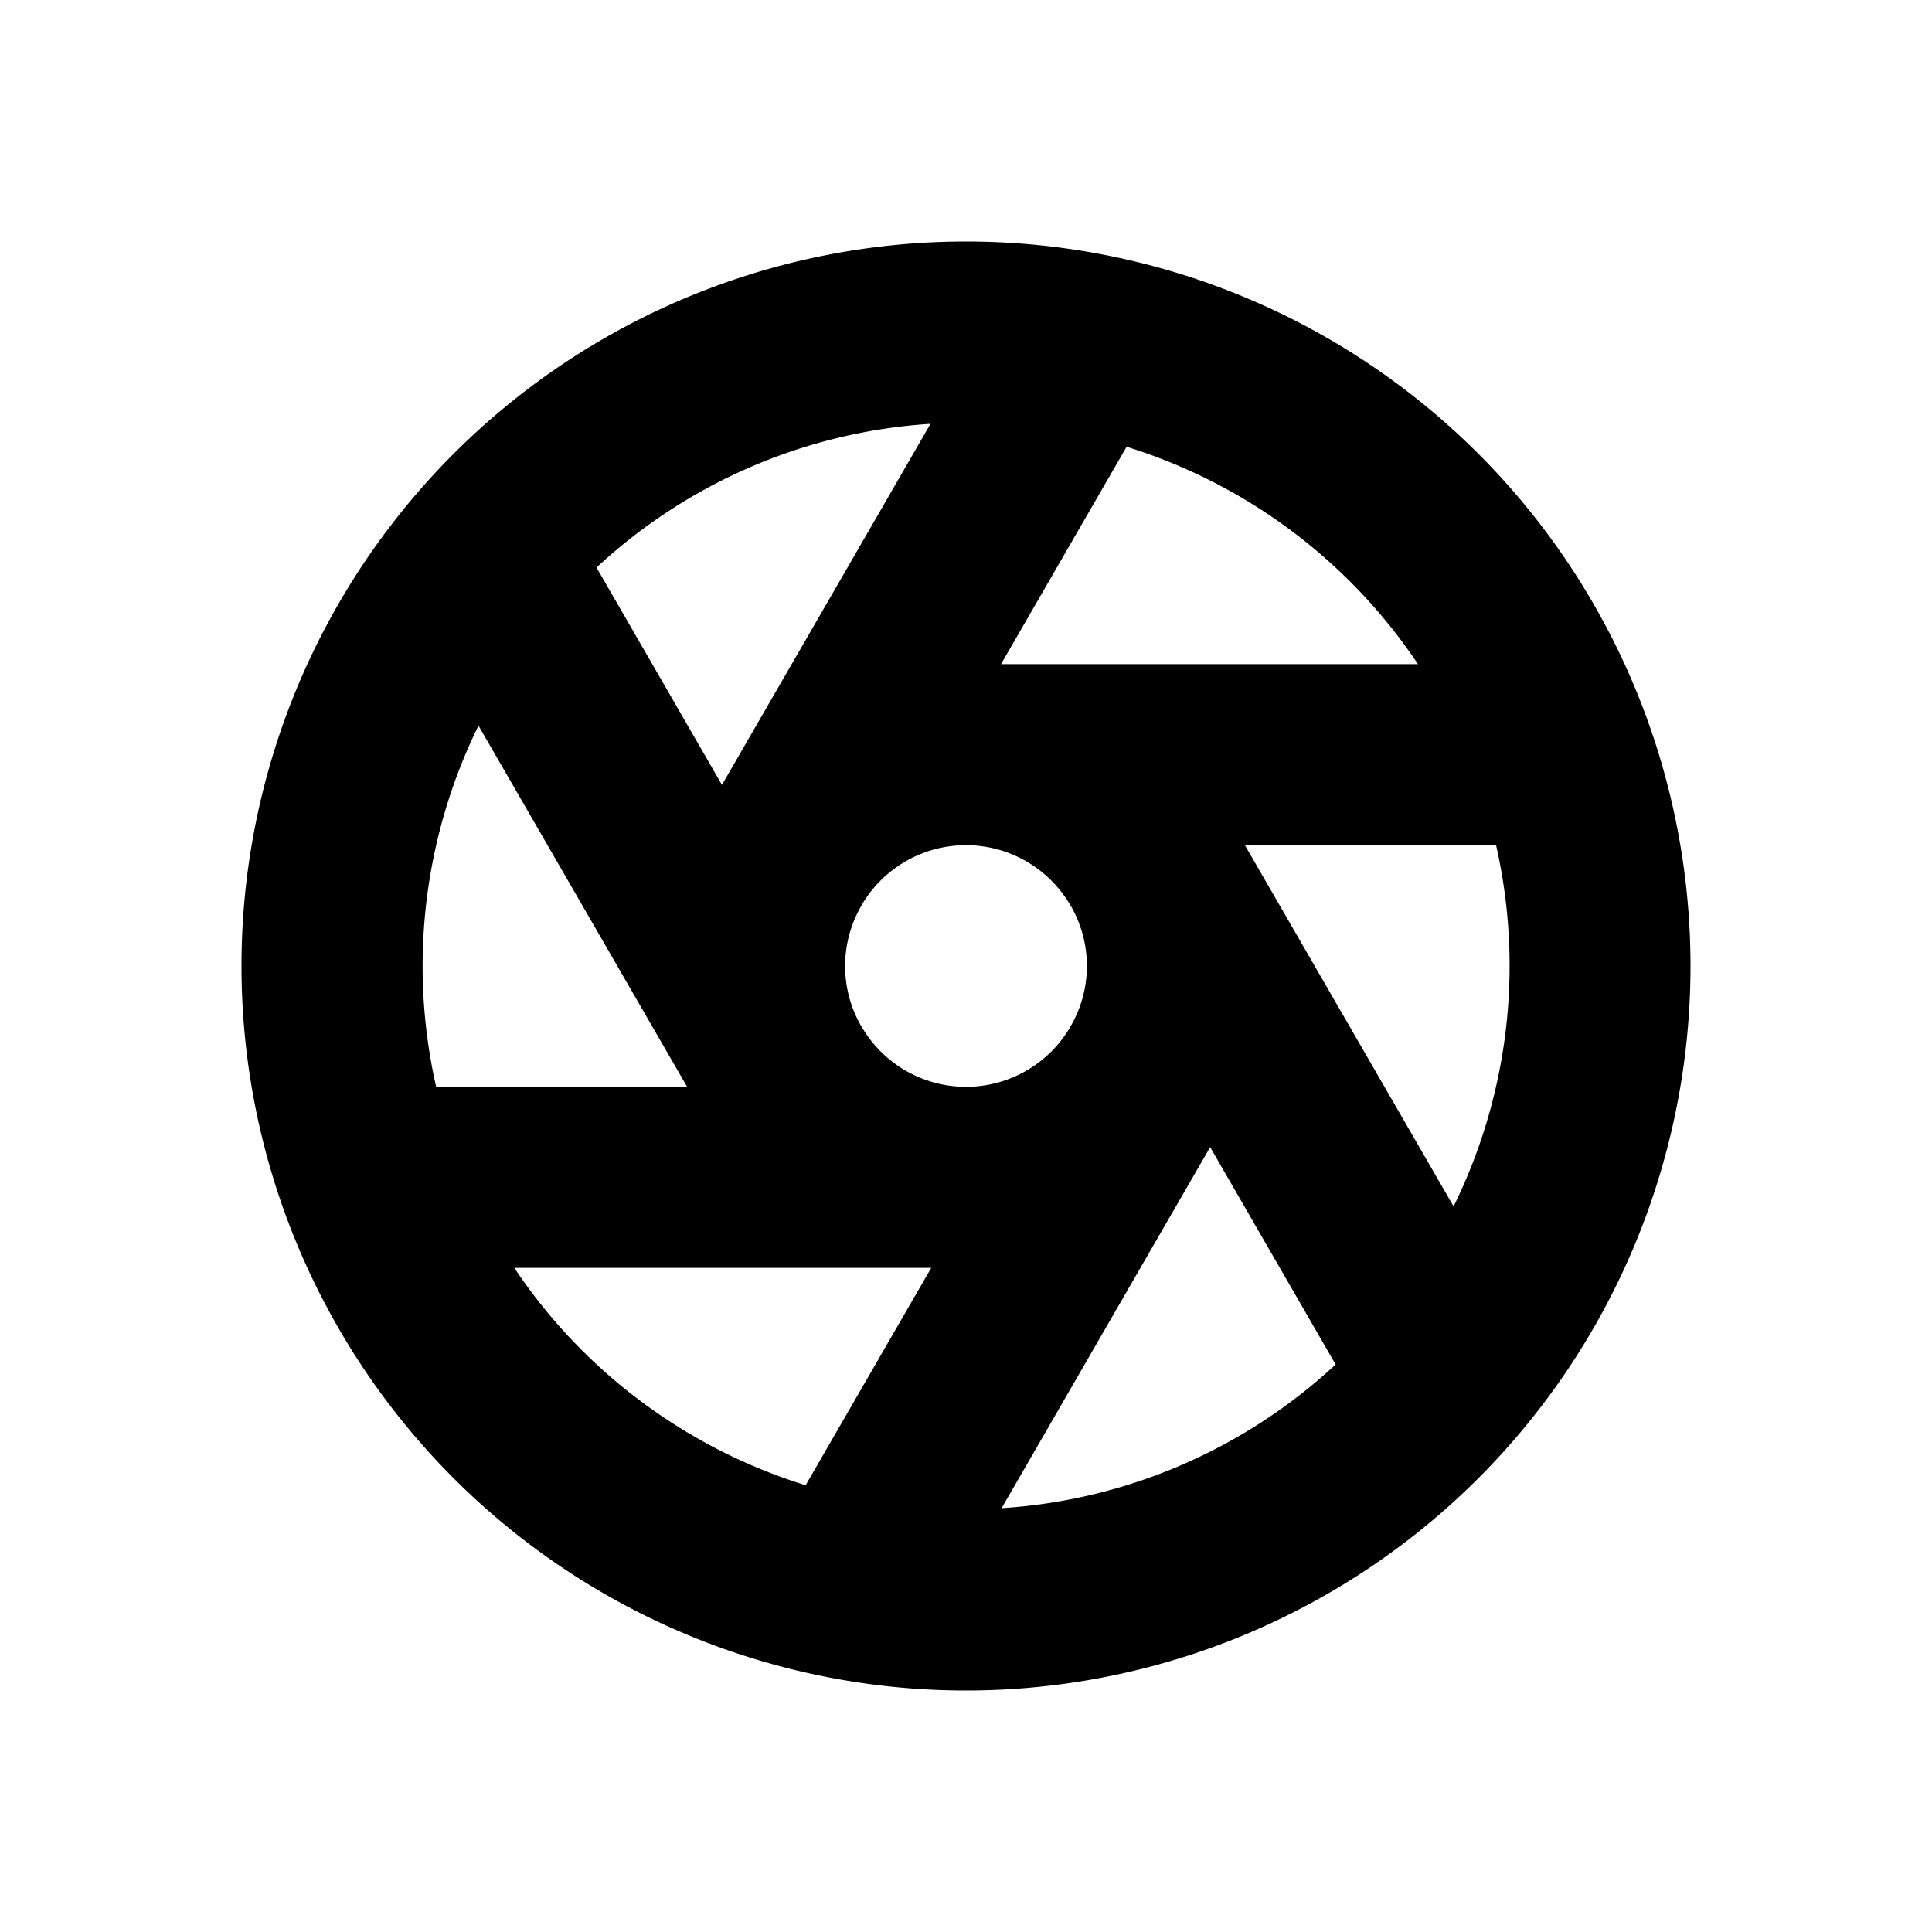 <svg xmlns="http://www.w3.org/2000/svg" width="1em" height="1em" viewBox="0 0 16 16"><path fill="currentColor" d="M4.94 4.7a4.483 4.483 0 0 1 2.766-1.19L5.979 6.5zm-.977 1.31L5.69 9H3.612a4.515 4.515 0 0 1 .351-2.991M7.133 8.5l-.006-.011a.995.995 0 0 1 .007-.989l.007-.013a1 1 0 0 1 1.725.013l.007.011a.995.995 0 0 1-.007.989l-.007.013A1 1 0 0 1 7.134 8.5m1.156-3l1.04-1.8a4.51 4.51 0 0 1 2.413 1.8zM10.31 7h2.08a4.513 4.513 0 0 1-.352 2.991zm-.288 2.5l1.039 1.8a4.483 4.483 0 0 1-2.766 1.19zm-2.31 1l-1.04 1.8a4.51 4.51 0 0 1-2.413-1.8zM8 2a6 6 0 1 0 0 12A6 6 0 0 0 8 2"/></svg>